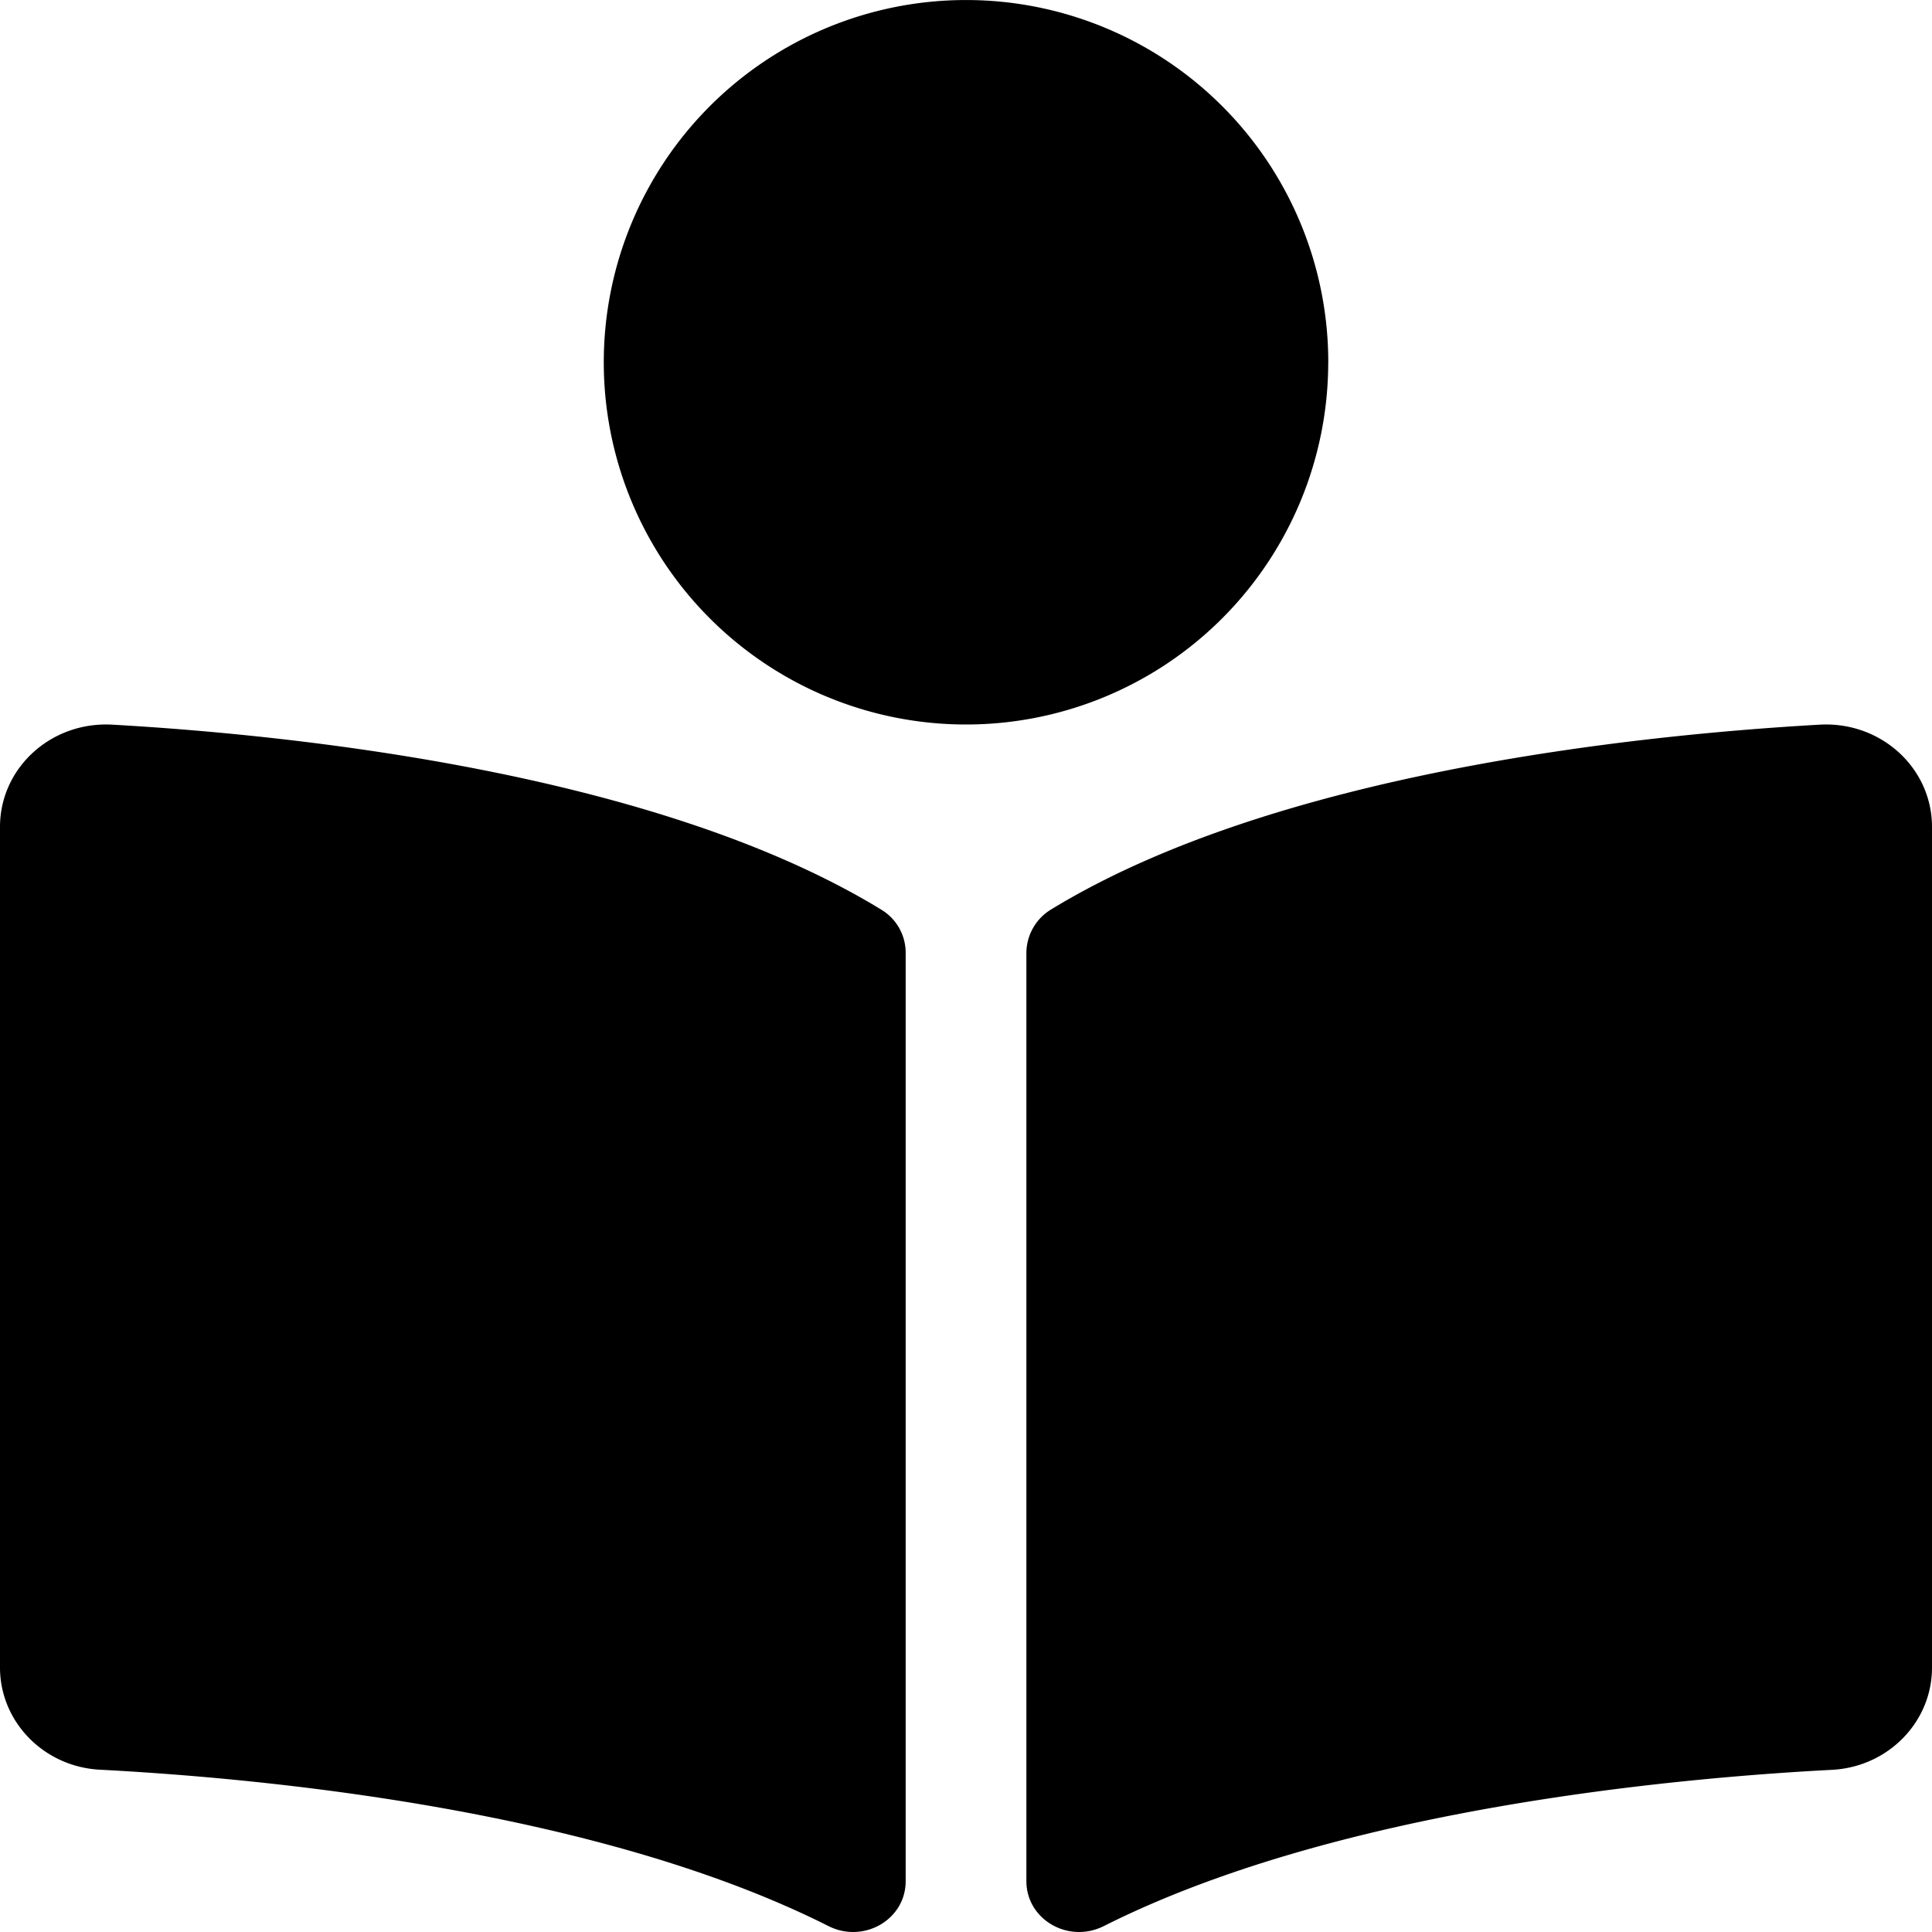 <svg xmlns="http://www.w3.org/2000/svg" viewBox="0 0 35 35">
  <g clip-path="url(#a)">
    <path d="M24.063 6.563a6.562 6.562 0 1 0-13.125 0 6.562 6.562 0 0 0 13.124 0Zm-8.095 9.918C11.912 14 5.343 13.316 2.038 13.128.925 13.065 0 13.912 0 14.98v15.23c0 .98.792 1.797 1.81 1.85 2.985.156 9.024.73 13.197 2.832.64.323 1.4-.117 1.4-.811V17.265a.91.91 0 0 0-.439-.784Zm16.995-3.353c-3.305.188-9.875.87-13.93 3.353a.927.927 0 0 0-.439.795v16.802c0 .697.762 1.137 1.404.814 4.173-2.1 10.208-2.674 13.192-2.83 1.018-.053 1.81-.87 1.81-1.85V14.98c0-1.068-.926-1.915-2.037-1.852Z"/>
  </g>
  <defs>
    <clipPath id="a">
      <path d="M0 0h35v35H0z"/>
    </clipPath>
  </defs>
</svg>
